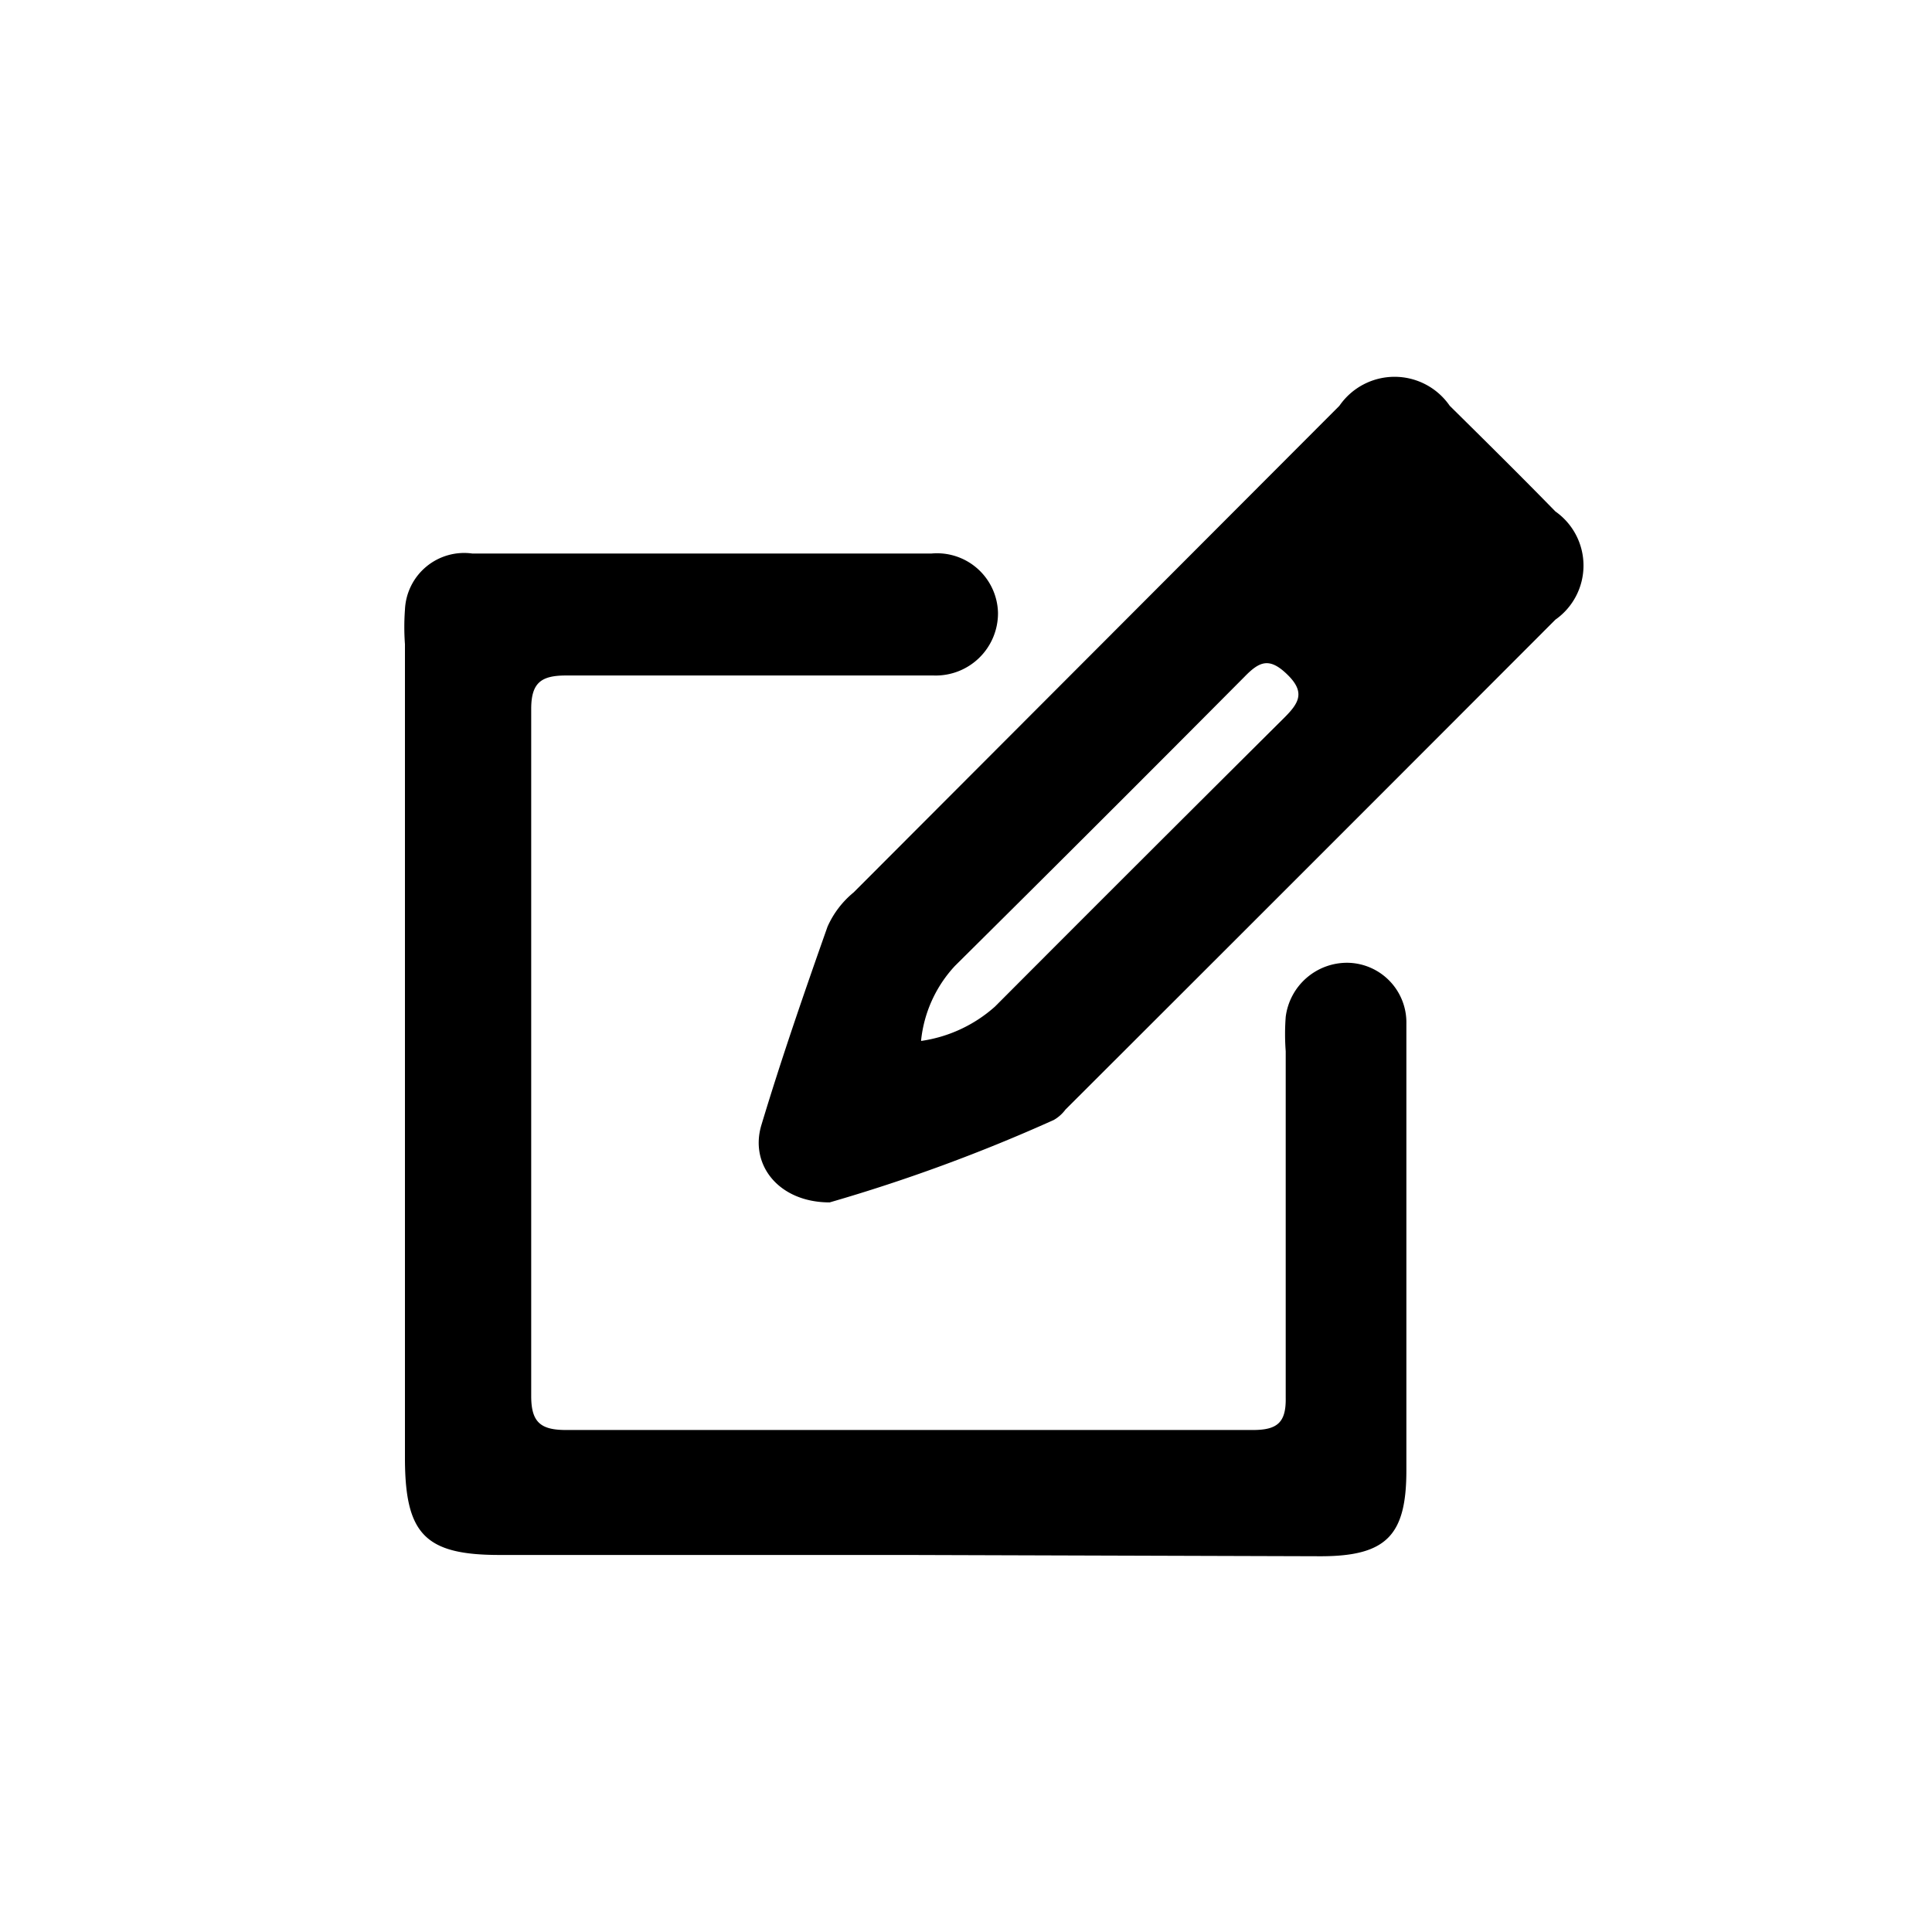 <svg id="Capa_1" data-name="Capa 1" xmlns="http://www.w3.org/2000/svg" viewBox="0 0 44.99 44.99"><path d="M21.08,36.21H11.63c-1.72,0-2.19-.48-2.2-2.21q0-9.49,0-19a5.43,5.43,0,0,1,0-.8A1.38,1.38,0,0,1,11,12.89H21.69a1.42,1.42,0,0,1,1.55,1.38,1.45,1.45,0,0,1-1.5,1.46c-1.18,0-2.37,0-3.56,0-1.67,0-3.35,0-5,0-.58,0-.81.17-.81.78q0,8,0,16c0,.61.22.79.81.79q8,0,16,0c.57,0,.77-.18.76-.75,0-2.69,0-5.38,0-8.07a5.29,5.29,0,0,1,0-.8,1.44,1.44,0,0,1,1.45-1.26,1.39,1.39,0,0,1,1.36,1.42c0,1.29,0,2.57,0,3.86v6.54c0,1.51-.46,2-2,2Z"/><path d="M19.32,28c-1.18,0-1.87-.87-1.59-1.8.47-1.56,1-3.09,1.54-4.62a2.17,2.17,0,0,1,.61-.8L31.19,9.45a1.56,1.56,0,0,1,2.57,0c.82.81,1.65,1.63,2.46,2.46a1.54,1.54,0,0,1,0,2.52q-5.7,5.71-11.41,11.41a.88.88,0,0,1-.27.24A39.23,39.23,0,0,1,19.32,28Zm2.13-3.76a3.28,3.28,0,0,0,1.72-.8q3.36-3.37,6.74-6.73c.34-.34.49-.59.07-1s-.65-.31-1,.05q-3.36,3.38-6.74,6.73A3,3,0,0,0,21.45,24.22Z"/></svg>